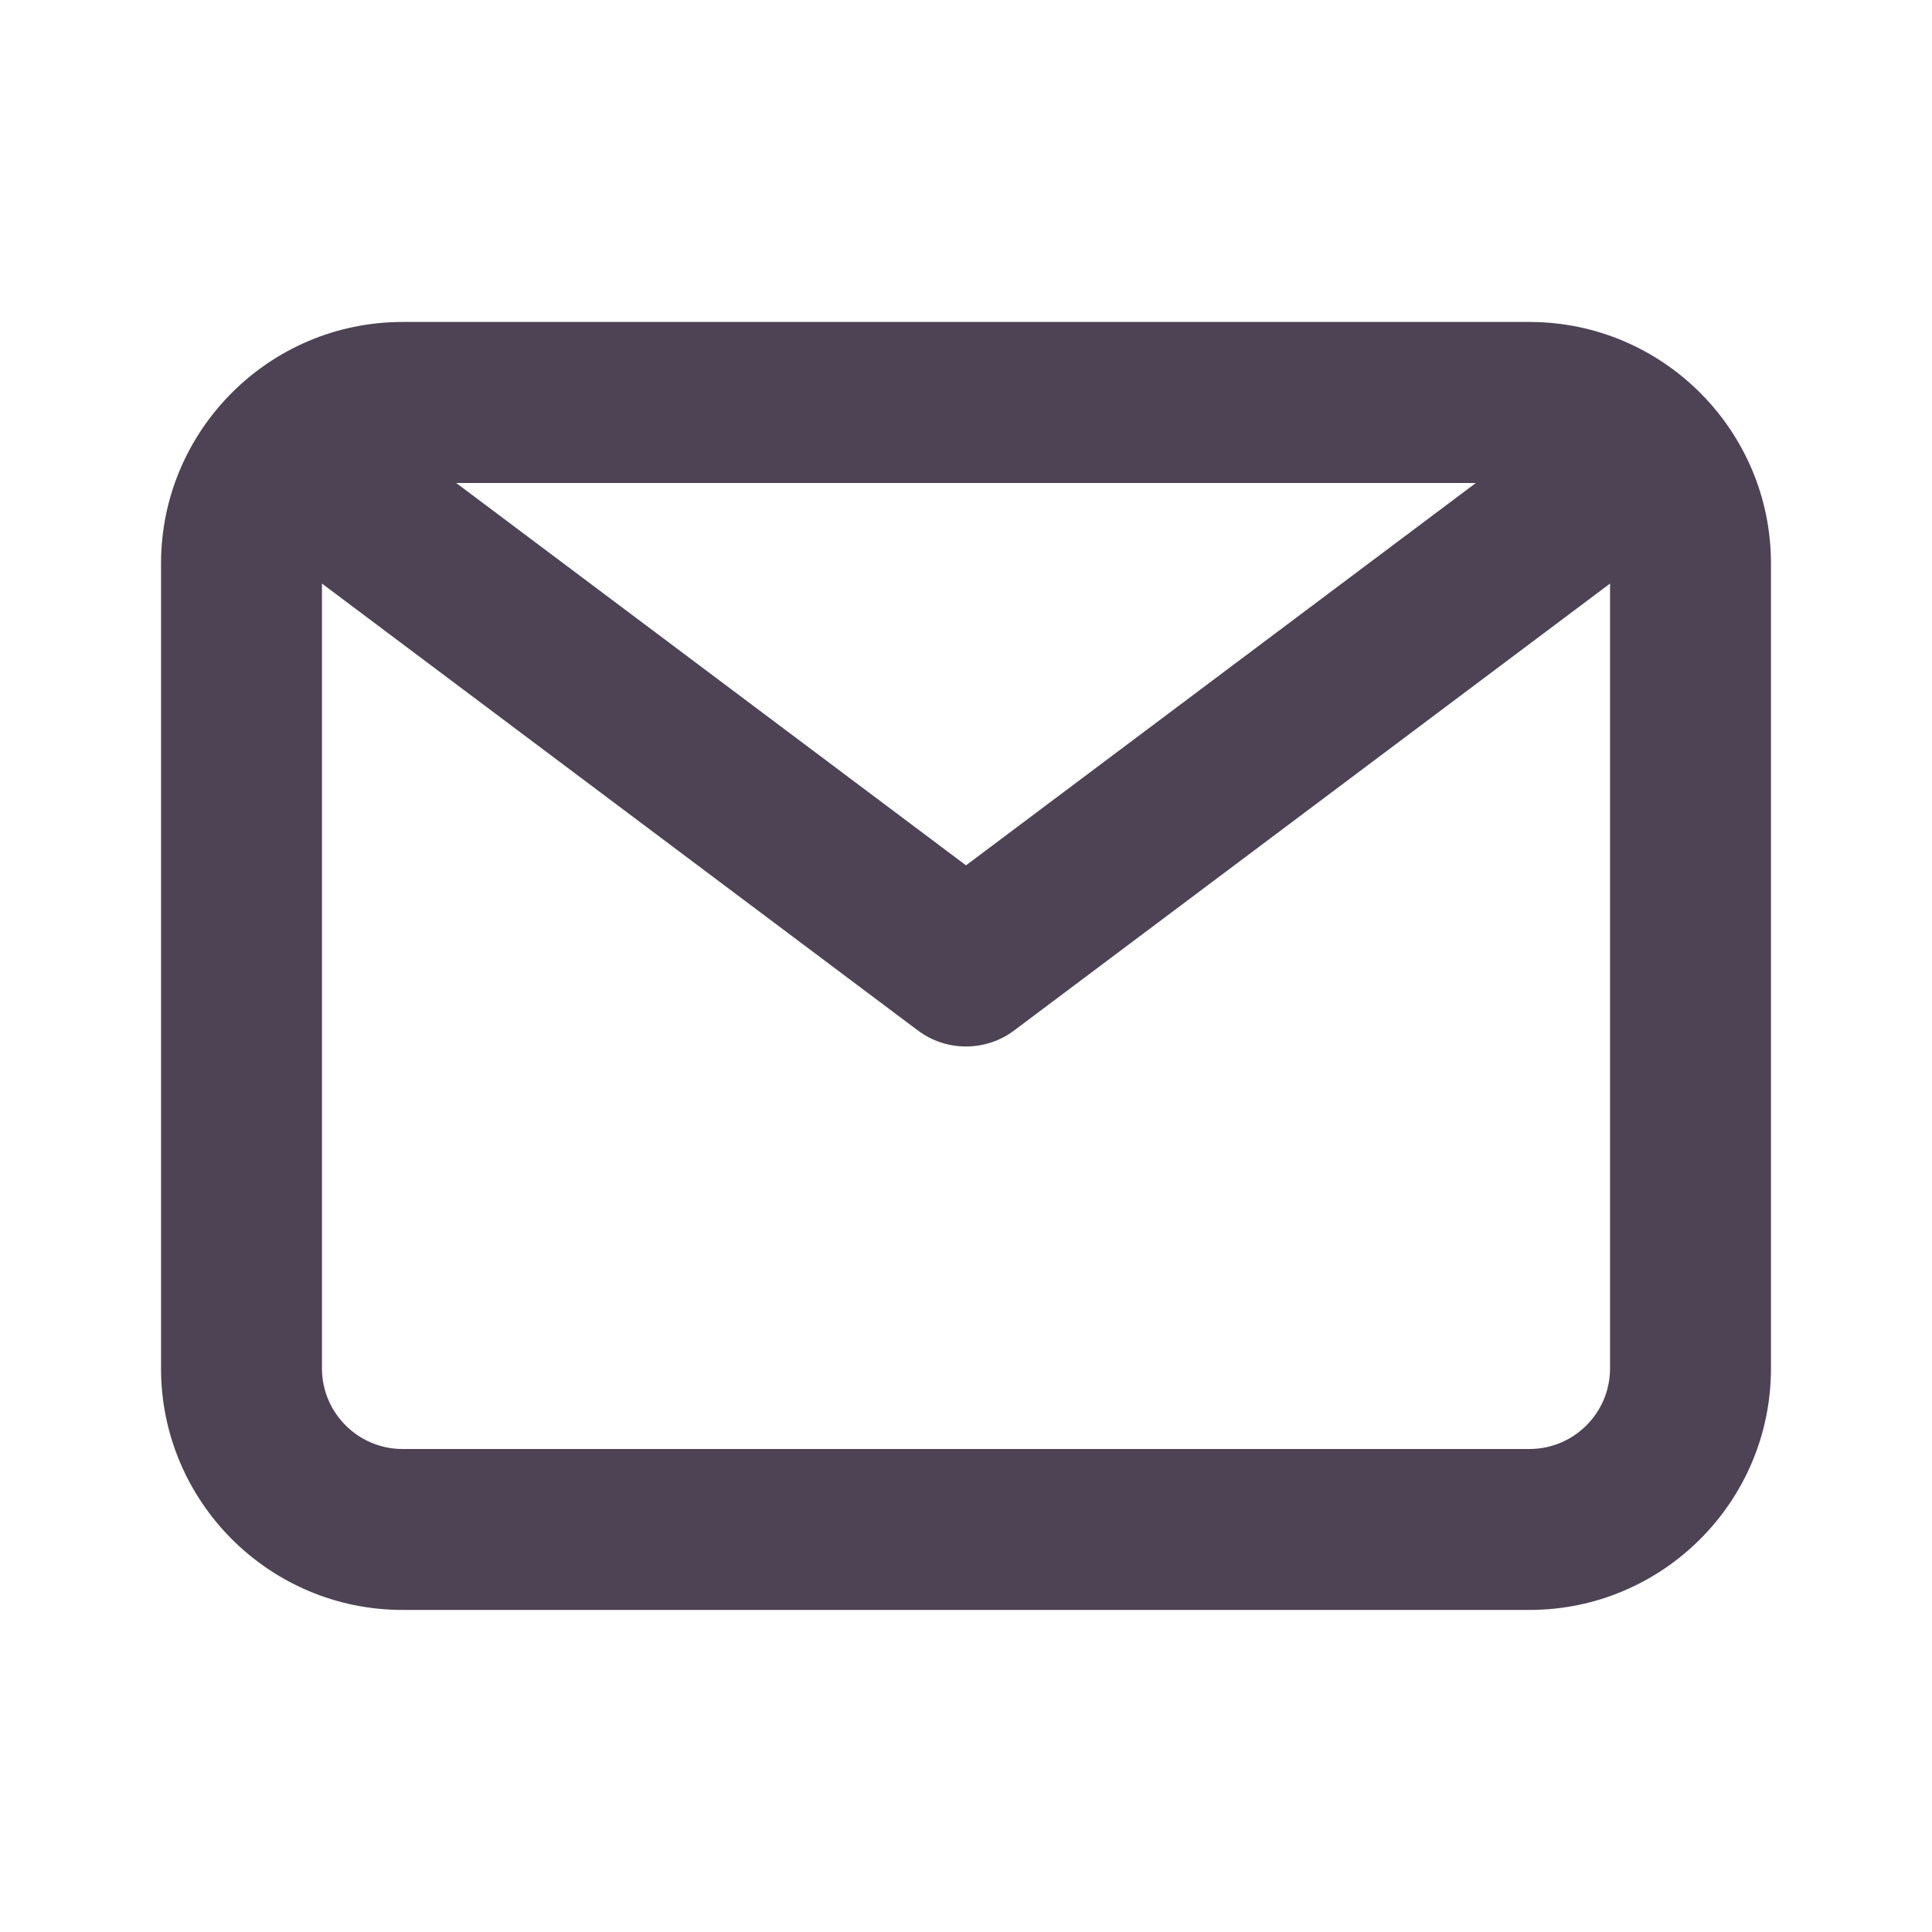 <svg width="20" height="20" viewBox="0 0 20 20" fill="none" xmlns="http://www.w3.org/2000/svg">
<path fill-rule="evenodd" clip-rule="evenodd" d="M15.833 15H4.167C3.708 15 3.333 14.626 3.333 14.166V6.041L9.5 10.666C9.648 10.778 9.824 10.833 10 10.833C10.176 10.833 10.352 10.778 10.5 10.666L16.667 6.041V14.166C16.667 14.626 16.293 15 15.833 15V15ZM15.278 5L10 8.958L4.723 5H15.278ZM15.833 3.333H4.167C2.788 3.333 1.667 4.455 1.667 5.833V14.166C1.667 15.545 2.788 16.666 4.167 16.666H15.833C17.212 16.666 18.333 15.545 18.333 14.166V5.833C18.333 4.455 17.212 3.333 15.833 3.333V3.333Z" fill="#4D4354"/>
</svg>

